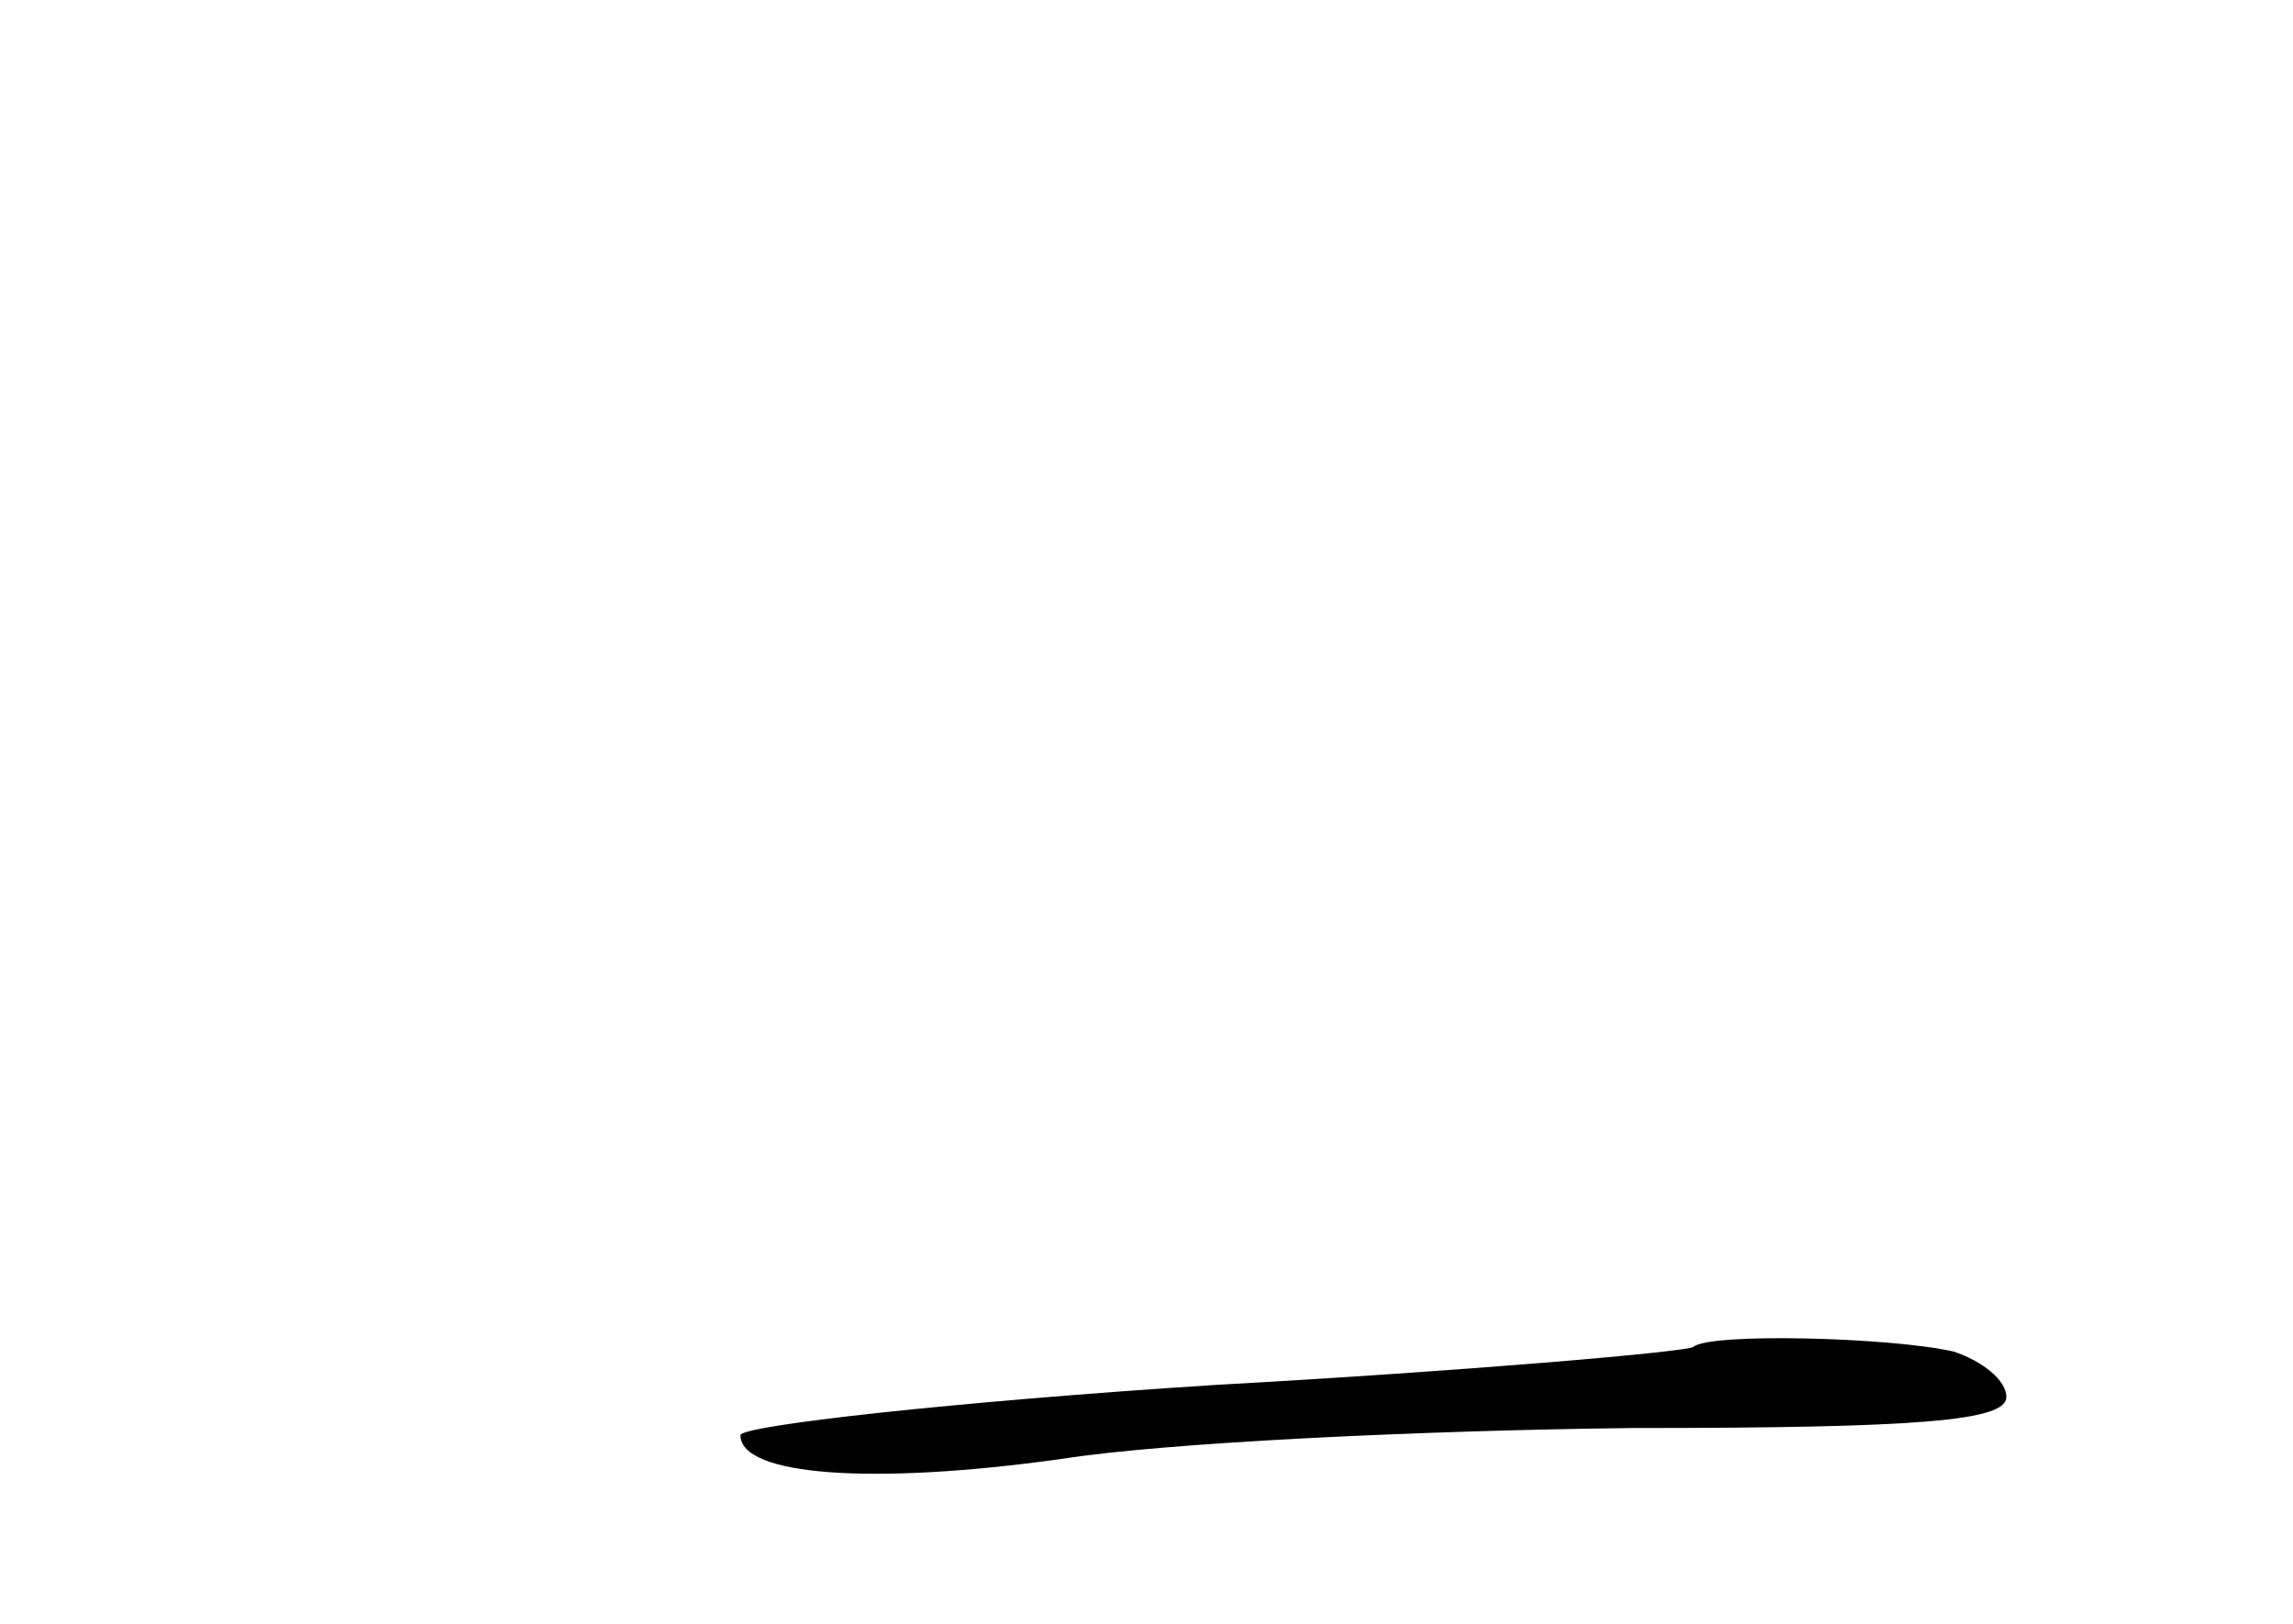 <?xml version="1.0" standalone="no"?>
<!DOCTYPE svg PUBLIC "-//W3C//DTD SVG 20010904//EN"
 "http://www.w3.org/TR/2001/REC-SVG-20010904/DTD/svg10.dtd">
<svg version="1.0" xmlns="http://www.w3.org/2000/svg"
 width="96pt" height="68pt" viewBox="0 0 96 68"
 preserveAspectRatio="xMidYMid meet">
<g transform="translate(0,68) scale(0.1,-0.1)"
fill="#000000" stroke="none">
<path d="M709 116 c-2 -2 -93 -10 -201 -16 -109 -7 -198 -17 -198 -21 0 -17
55 -21 134 -10 44 7 152 12 239 13 121 0 157 3 157 13 0 7 -10 15 -22 19 -26
6 -102 8 -109 2z"/>
</g>
</svg>

